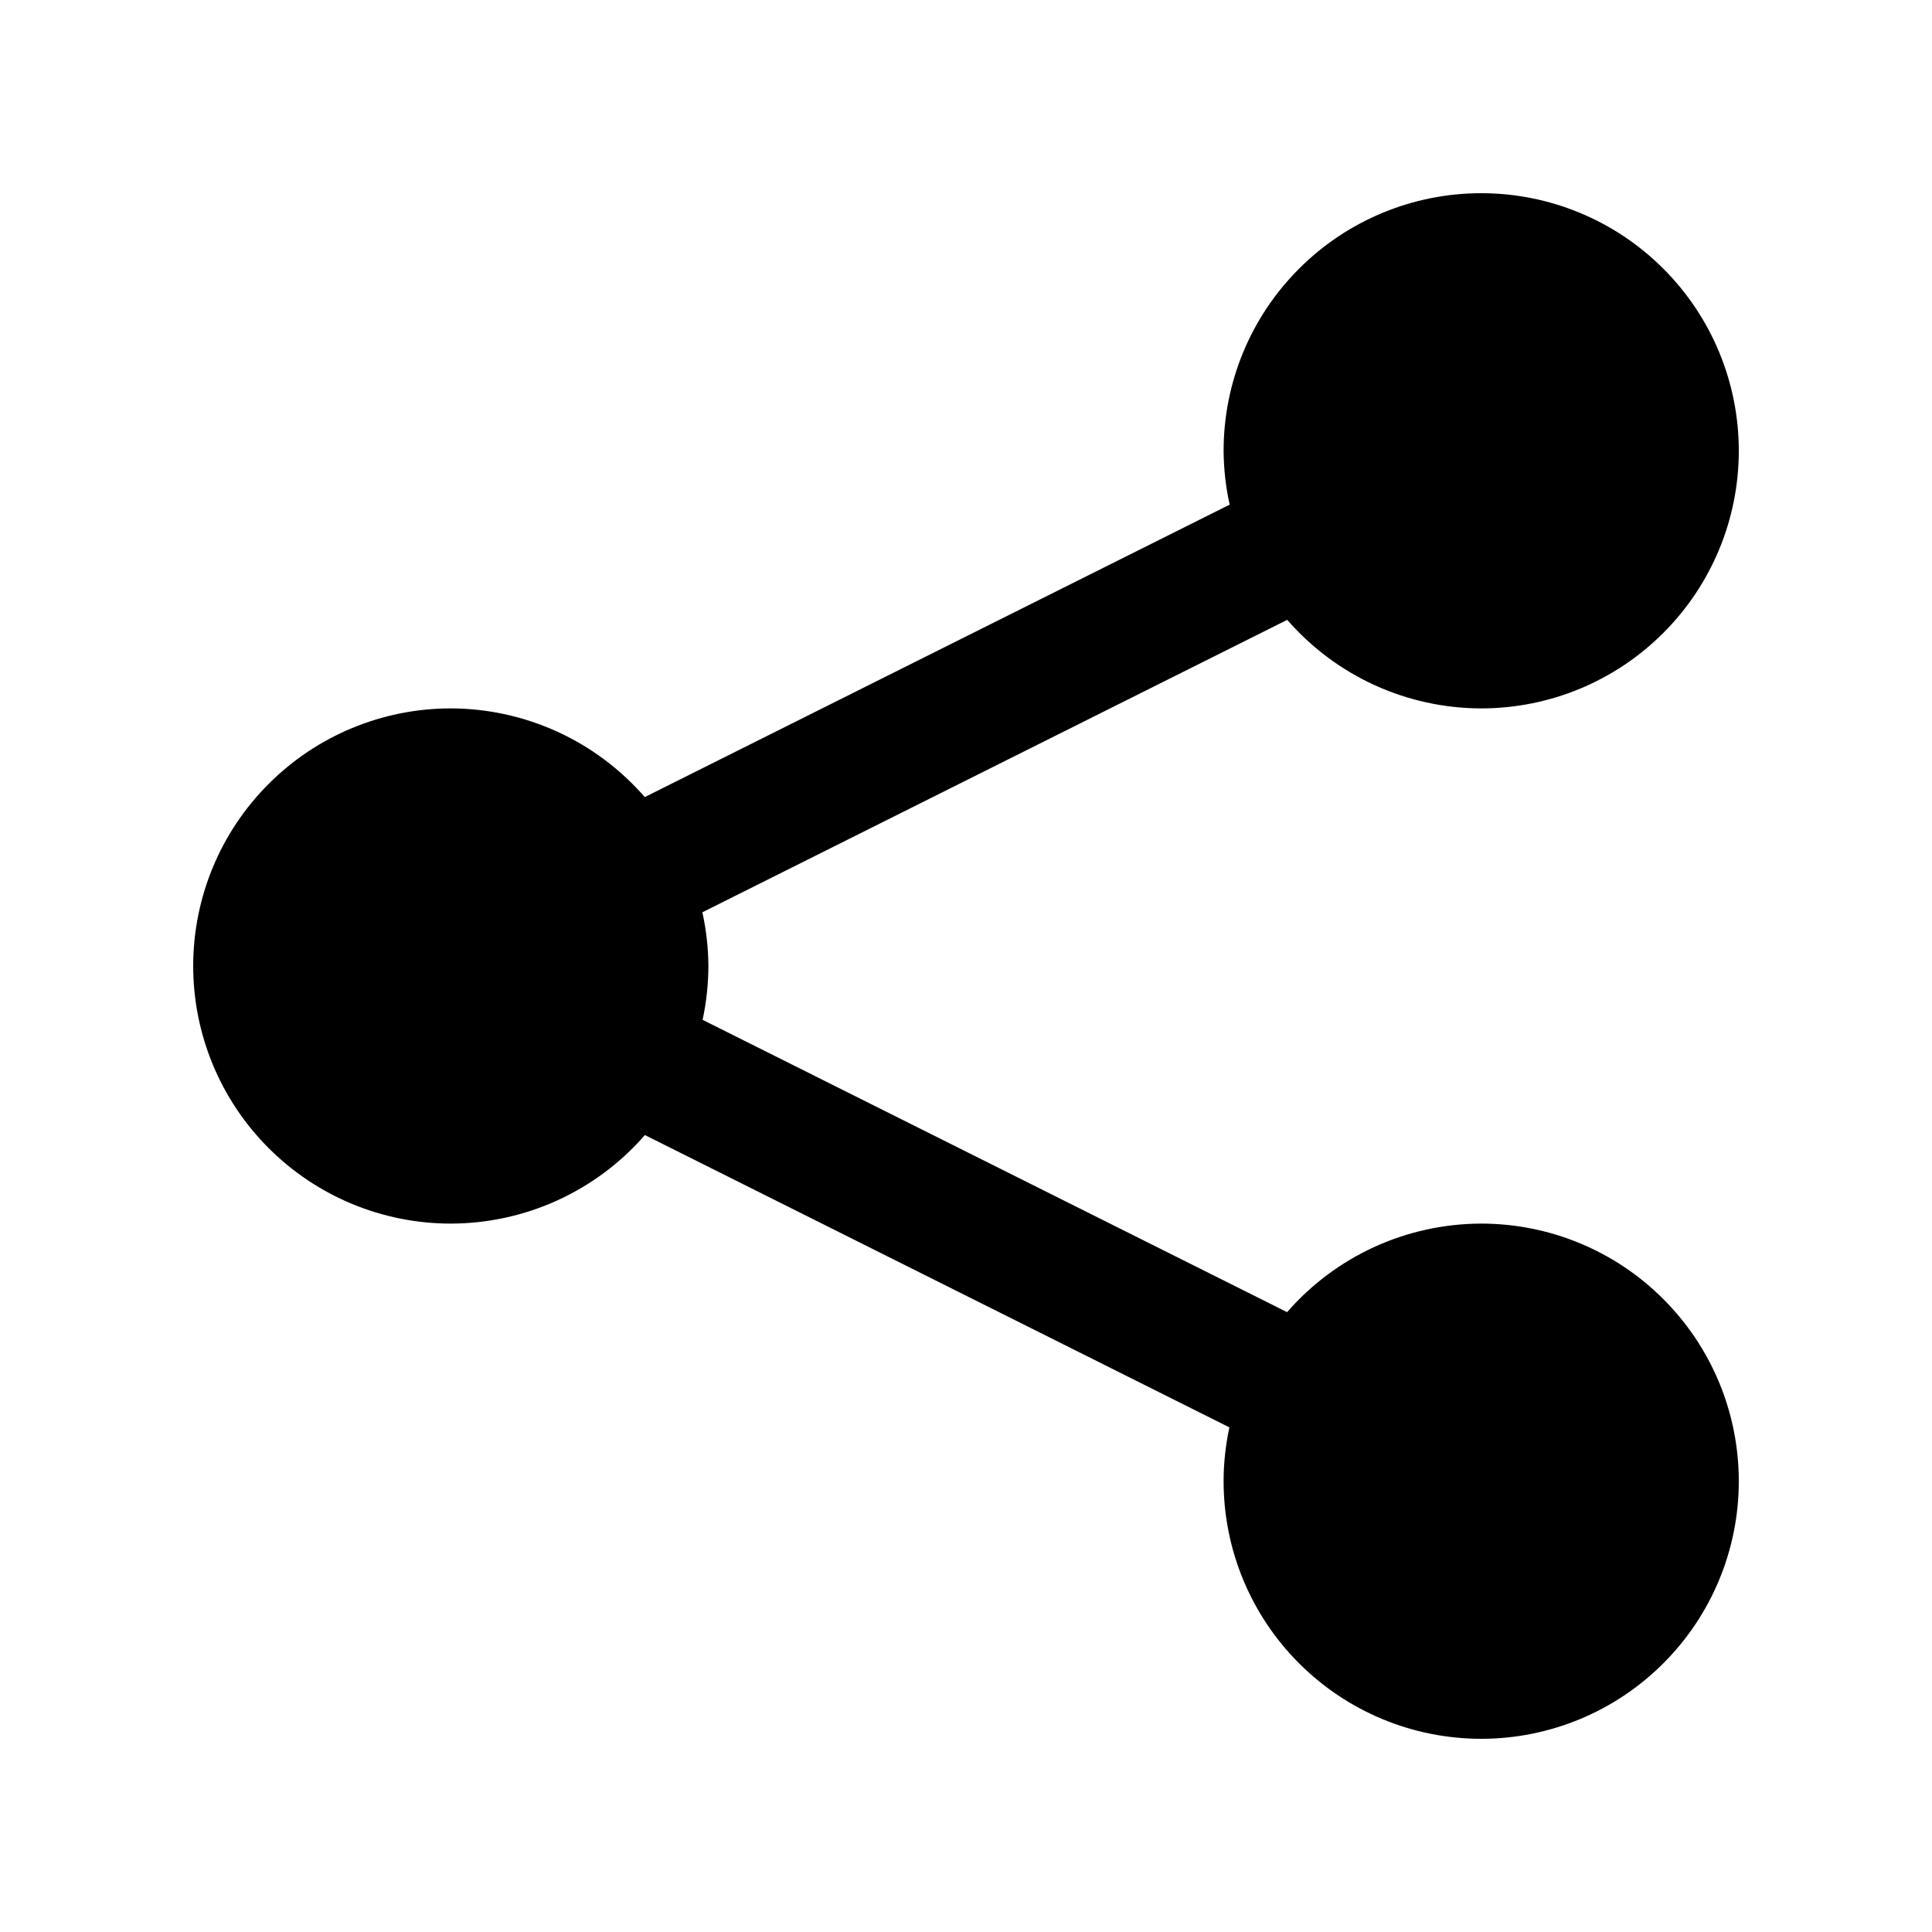<svg width="30" height="30" viewBox="0 0 30 30" fill="none" xmlns="http://www.w3.org/2000/svg">
<path d="M23 3C21.939 3 20.922 3.421 20.172 4.172C19.421 4.922 19 5.939 19 7C19.002 7.281 19.033 7.561 19.094 7.836L10.012 12.377C9.637 11.946 9.175 11.6 8.655 11.362C8.136 11.125 7.571 11.001 7 11C5.939 11 4.922 11.421 4.172 12.172C3.421 12.922 3 13.939 3 15C3 16.061 3.421 17.078 4.172 17.828C4.922 18.579 5.939 19 7 19C7.571 18.999 8.136 18.876 8.656 18.639C9.176 18.402 9.639 18.056 10.014 17.625L19.09 22.164C19.031 22.439 19 22.719 19 23C19 24.061 19.421 25.078 20.172 25.828C20.922 26.579 21.939 27 23 27C24.061 27 25.078 26.579 25.828 25.828C26.579 25.078 27 24.061 27 23C27 21.939 26.579 20.922 25.828 20.172C25.078 19.421 24.061 19 23 19C22.429 19.001 21.864 19.124 21.344 19.361C20.824 19.598 20.361 19.944 19.986 20.375L10.91 15.836C10.969 15.561 10.999 15.281 11 15C10.998 14.72 10.967 14.44 10.906 14.166L19.988 9.625C20.363 10.056 20.826 10.402 21.345 10.639C21.865 10.876 22.429 10.999 23 11C24.061 11 25.078 10.579 25.828 9.828C26.579 9.078 27 8.061 27 7C27 5.939 26.579 4.922 25.828 4.172C25.078 3.421 24.061 3 23 3Z" fill="black"/>
</svg>
